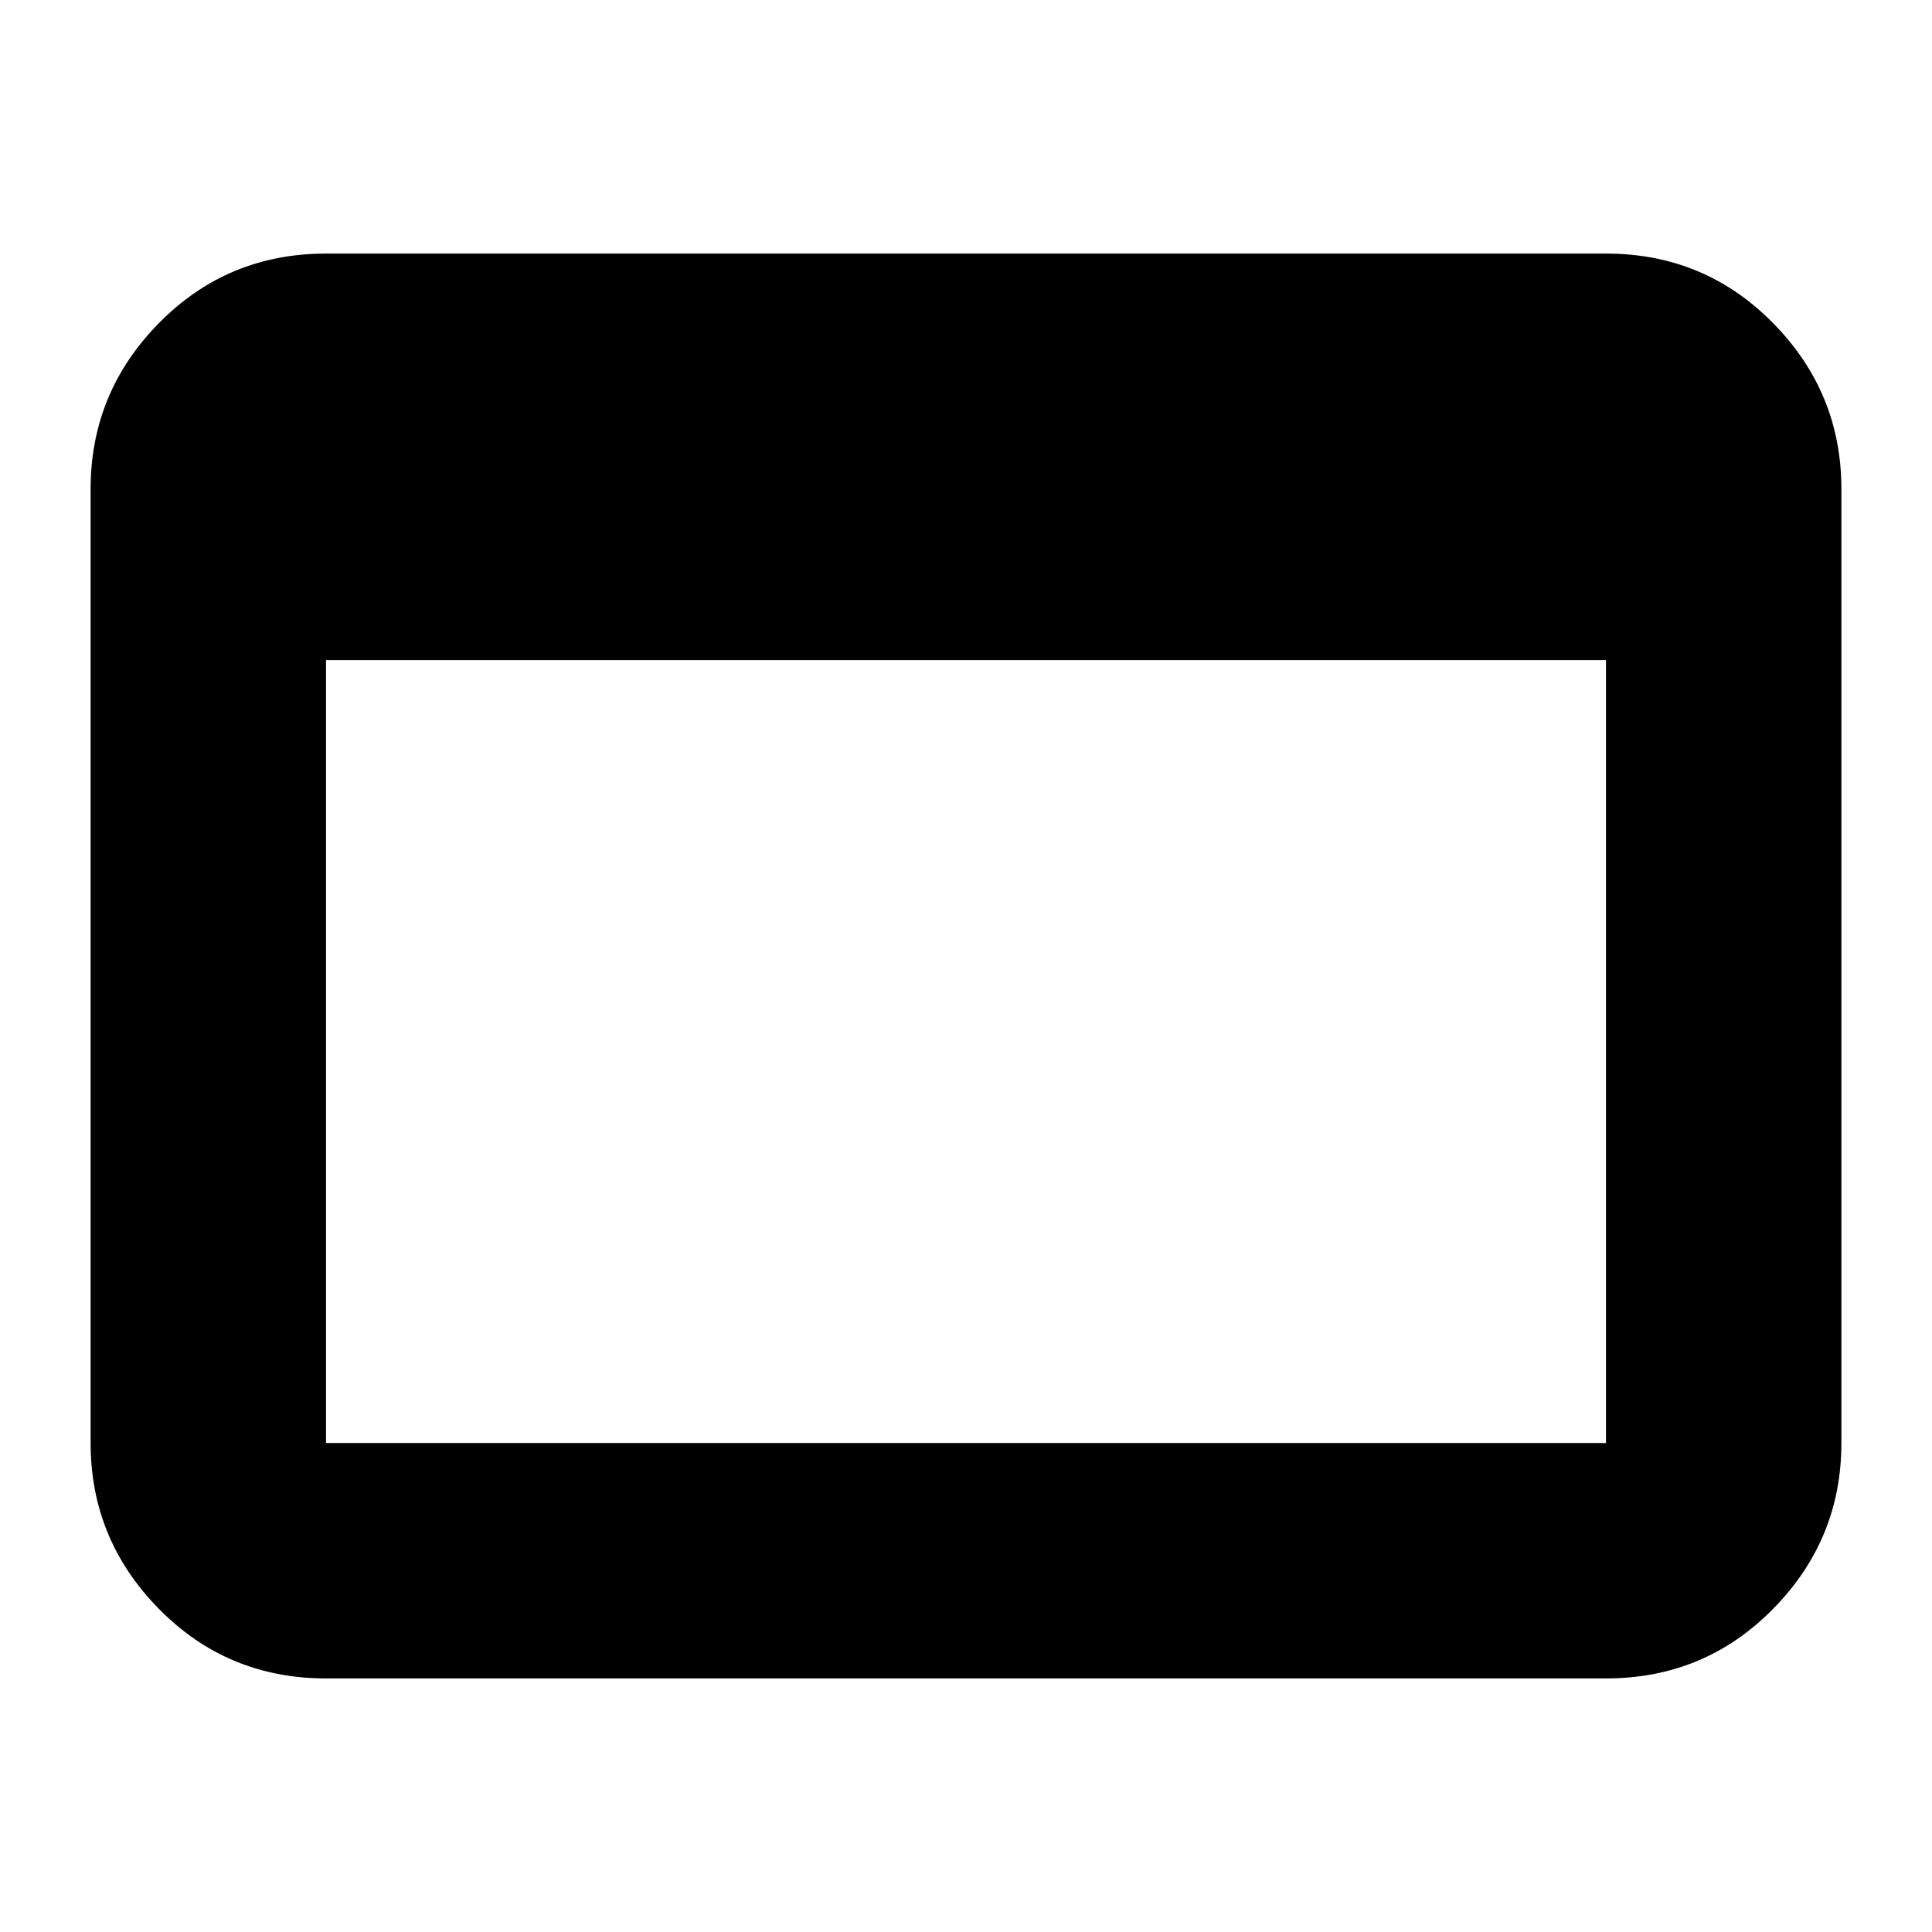 <svg xmlns="http://www.w3.org/2000/svg" height="20" width="20"><path d="M16.625 17.375H3.375Q2.354 17.375 1.646 16.656Q0.938 15.938 0.938 14.938V5.062Q0.938 4.062 1.646 3.344Q2.354 2.625 3.375 2.625H16.625Q17.646 2.625 18.354 3.344Q19.062 4.062 19.062 5.062V14.938Q19.062 15.938 18.354 16.656Q17.646 17.375 16.625 17.375ZM3.375 6.833V14.938Q3.375 14.938 3.375 14.938Q3.375 14.938 3.375 14.938H16.625Q16.625 14.938 16.625 14.938Q16.625 14.938 16.625 14.938V6.833Z"/></svg>